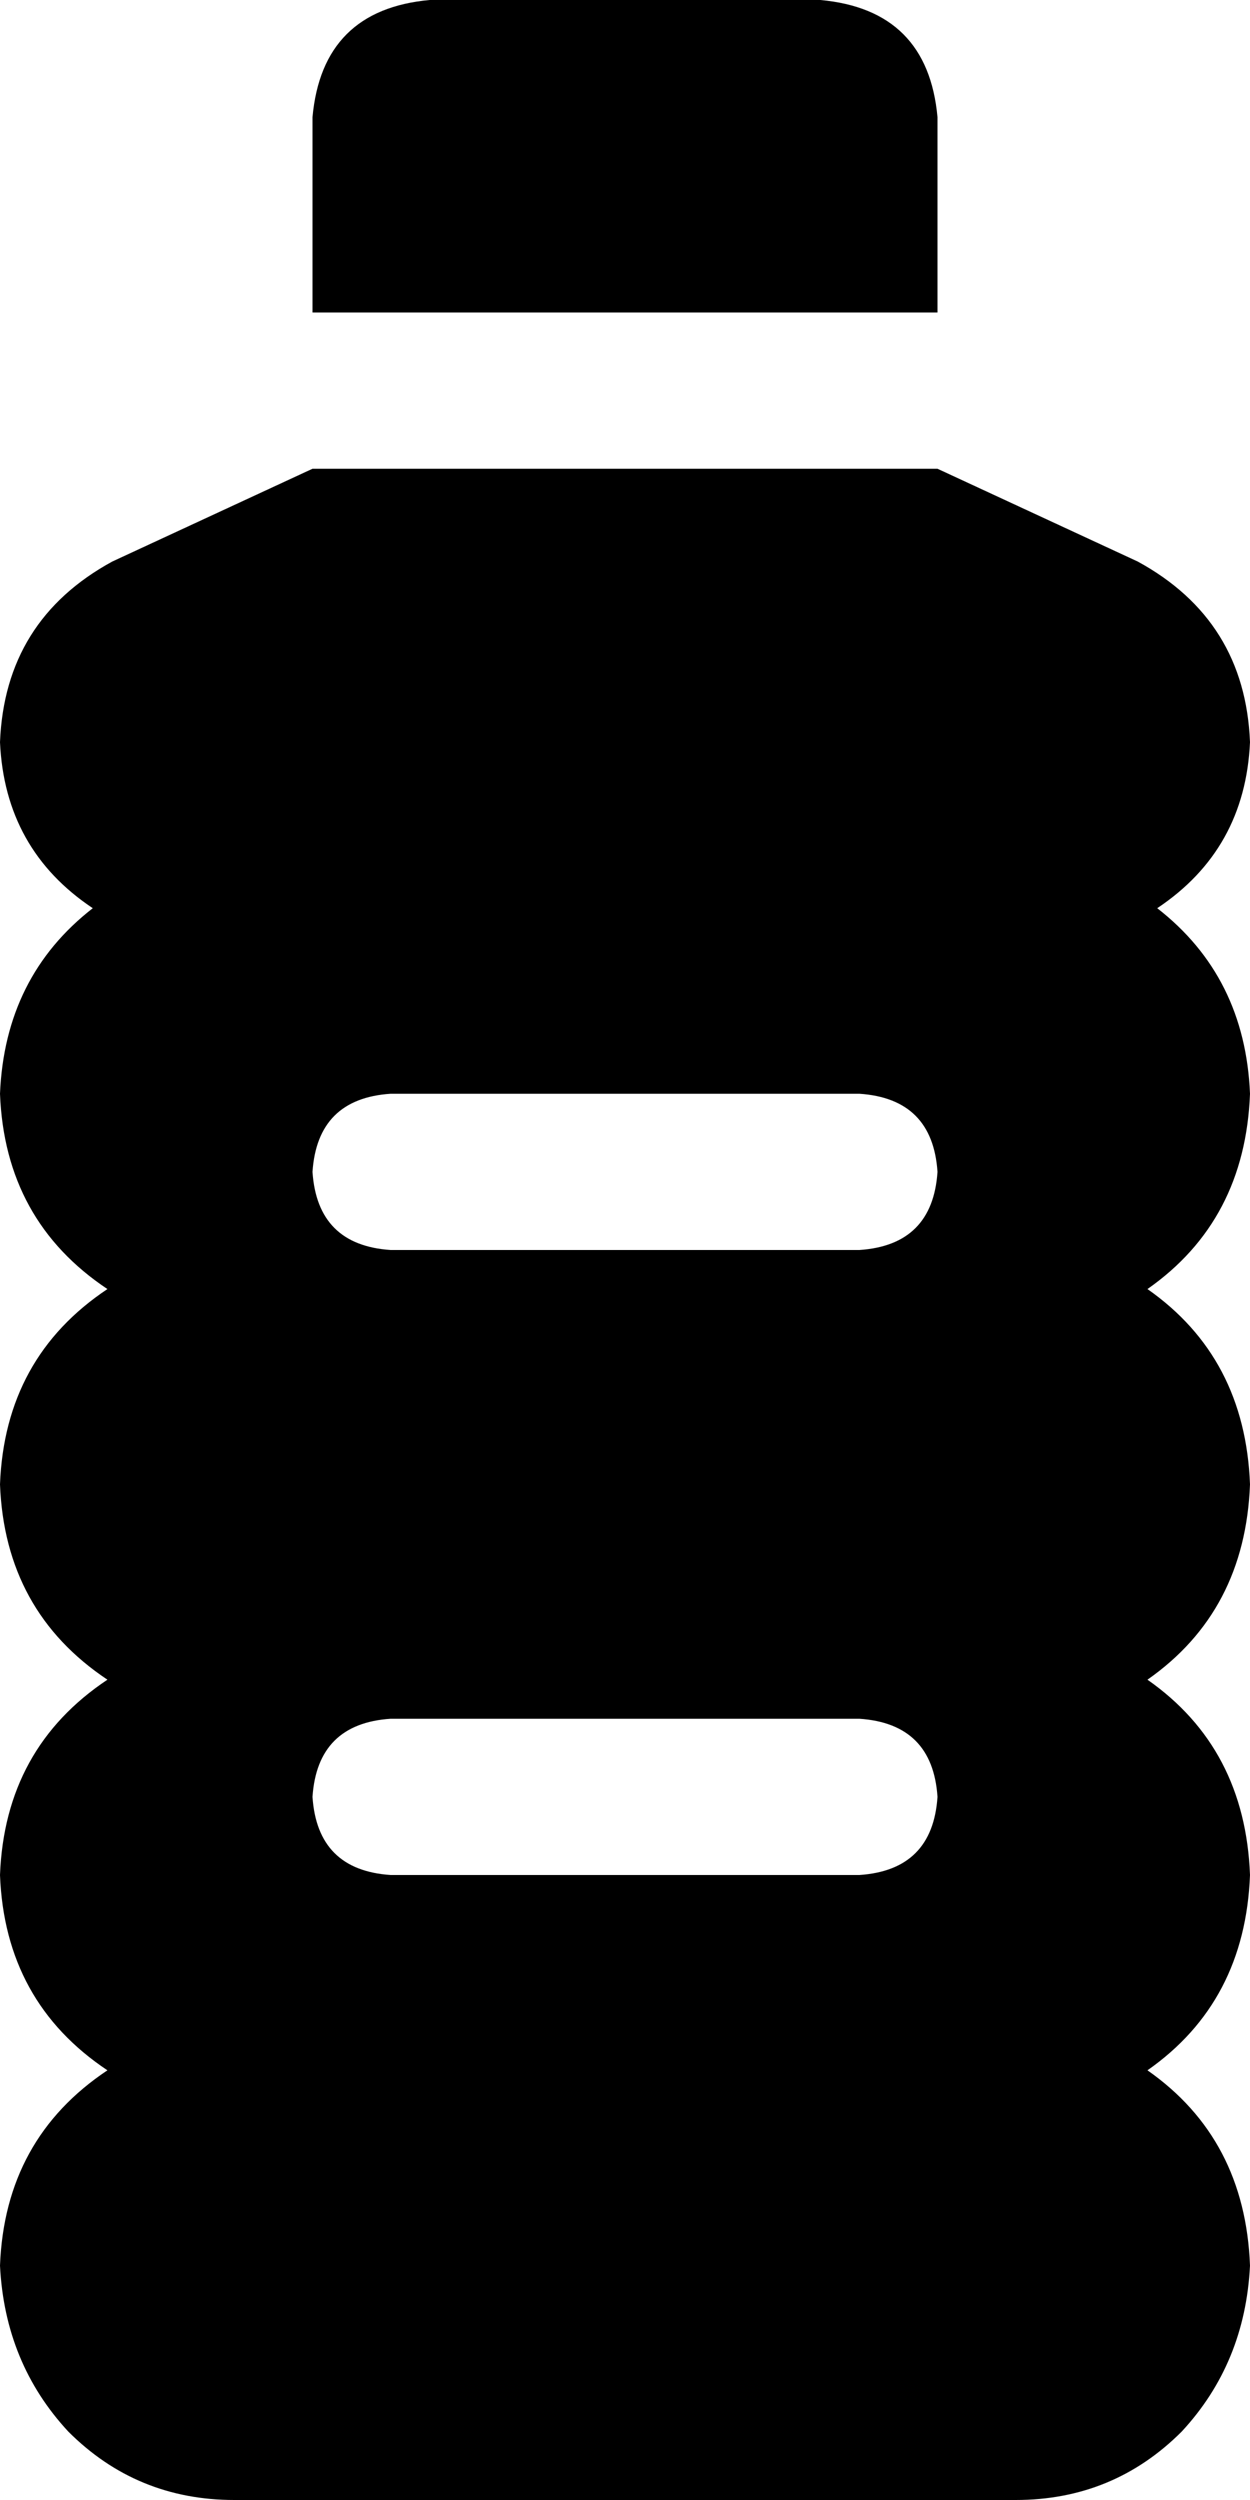 <svg xmlns="http://www.w3.org/2000/svg" viewBox="0 0 256 512">
    <path d="M 88 0 L 168 0 Q 190 2 192 24 L 192 64 L 64 64 L 64 24 Q 66 2 88 0 L 88 0 Z M 0 152 Q 1 127 23 115 L 64 96 L 192 96 L 233 115 Q 255 127 256 152 Q 255 174 237 186 Q 255 200 256 224 Q 255 250 235 264 Q 255 278 256 304 Q 255 330 235 344 Q 255 358 256 384 Q 255 410 235 424 Q 255 438 256 464 Q 255 484 242 498 Q 228 512 208 512 L 48 512 Q 28 512 14 498 Q 1 484 0 464 Q 1 438 22 424 Q 1 410 0 384 Q 1 358 22 344 Q 1 330 0 304 Q 1 278 22 264 Q 1 250 0 224 Q 1 200 19 186 Q 1 174 0 152 L 0 152 Z M 64 240 Q 65 255 80 256 L 176 256 Q 191 255 192 240 Q 191 225 176 224 L 80 224 Q 65 225 64 240 L 64 240 Z M 80 352 Q 65 353 64 368 Q 65 383 80 384 L 176 384 Q 191 383 192 368 Q 191 353 176 352 L 80 352 L 80 352 Z"/>
</svg>
